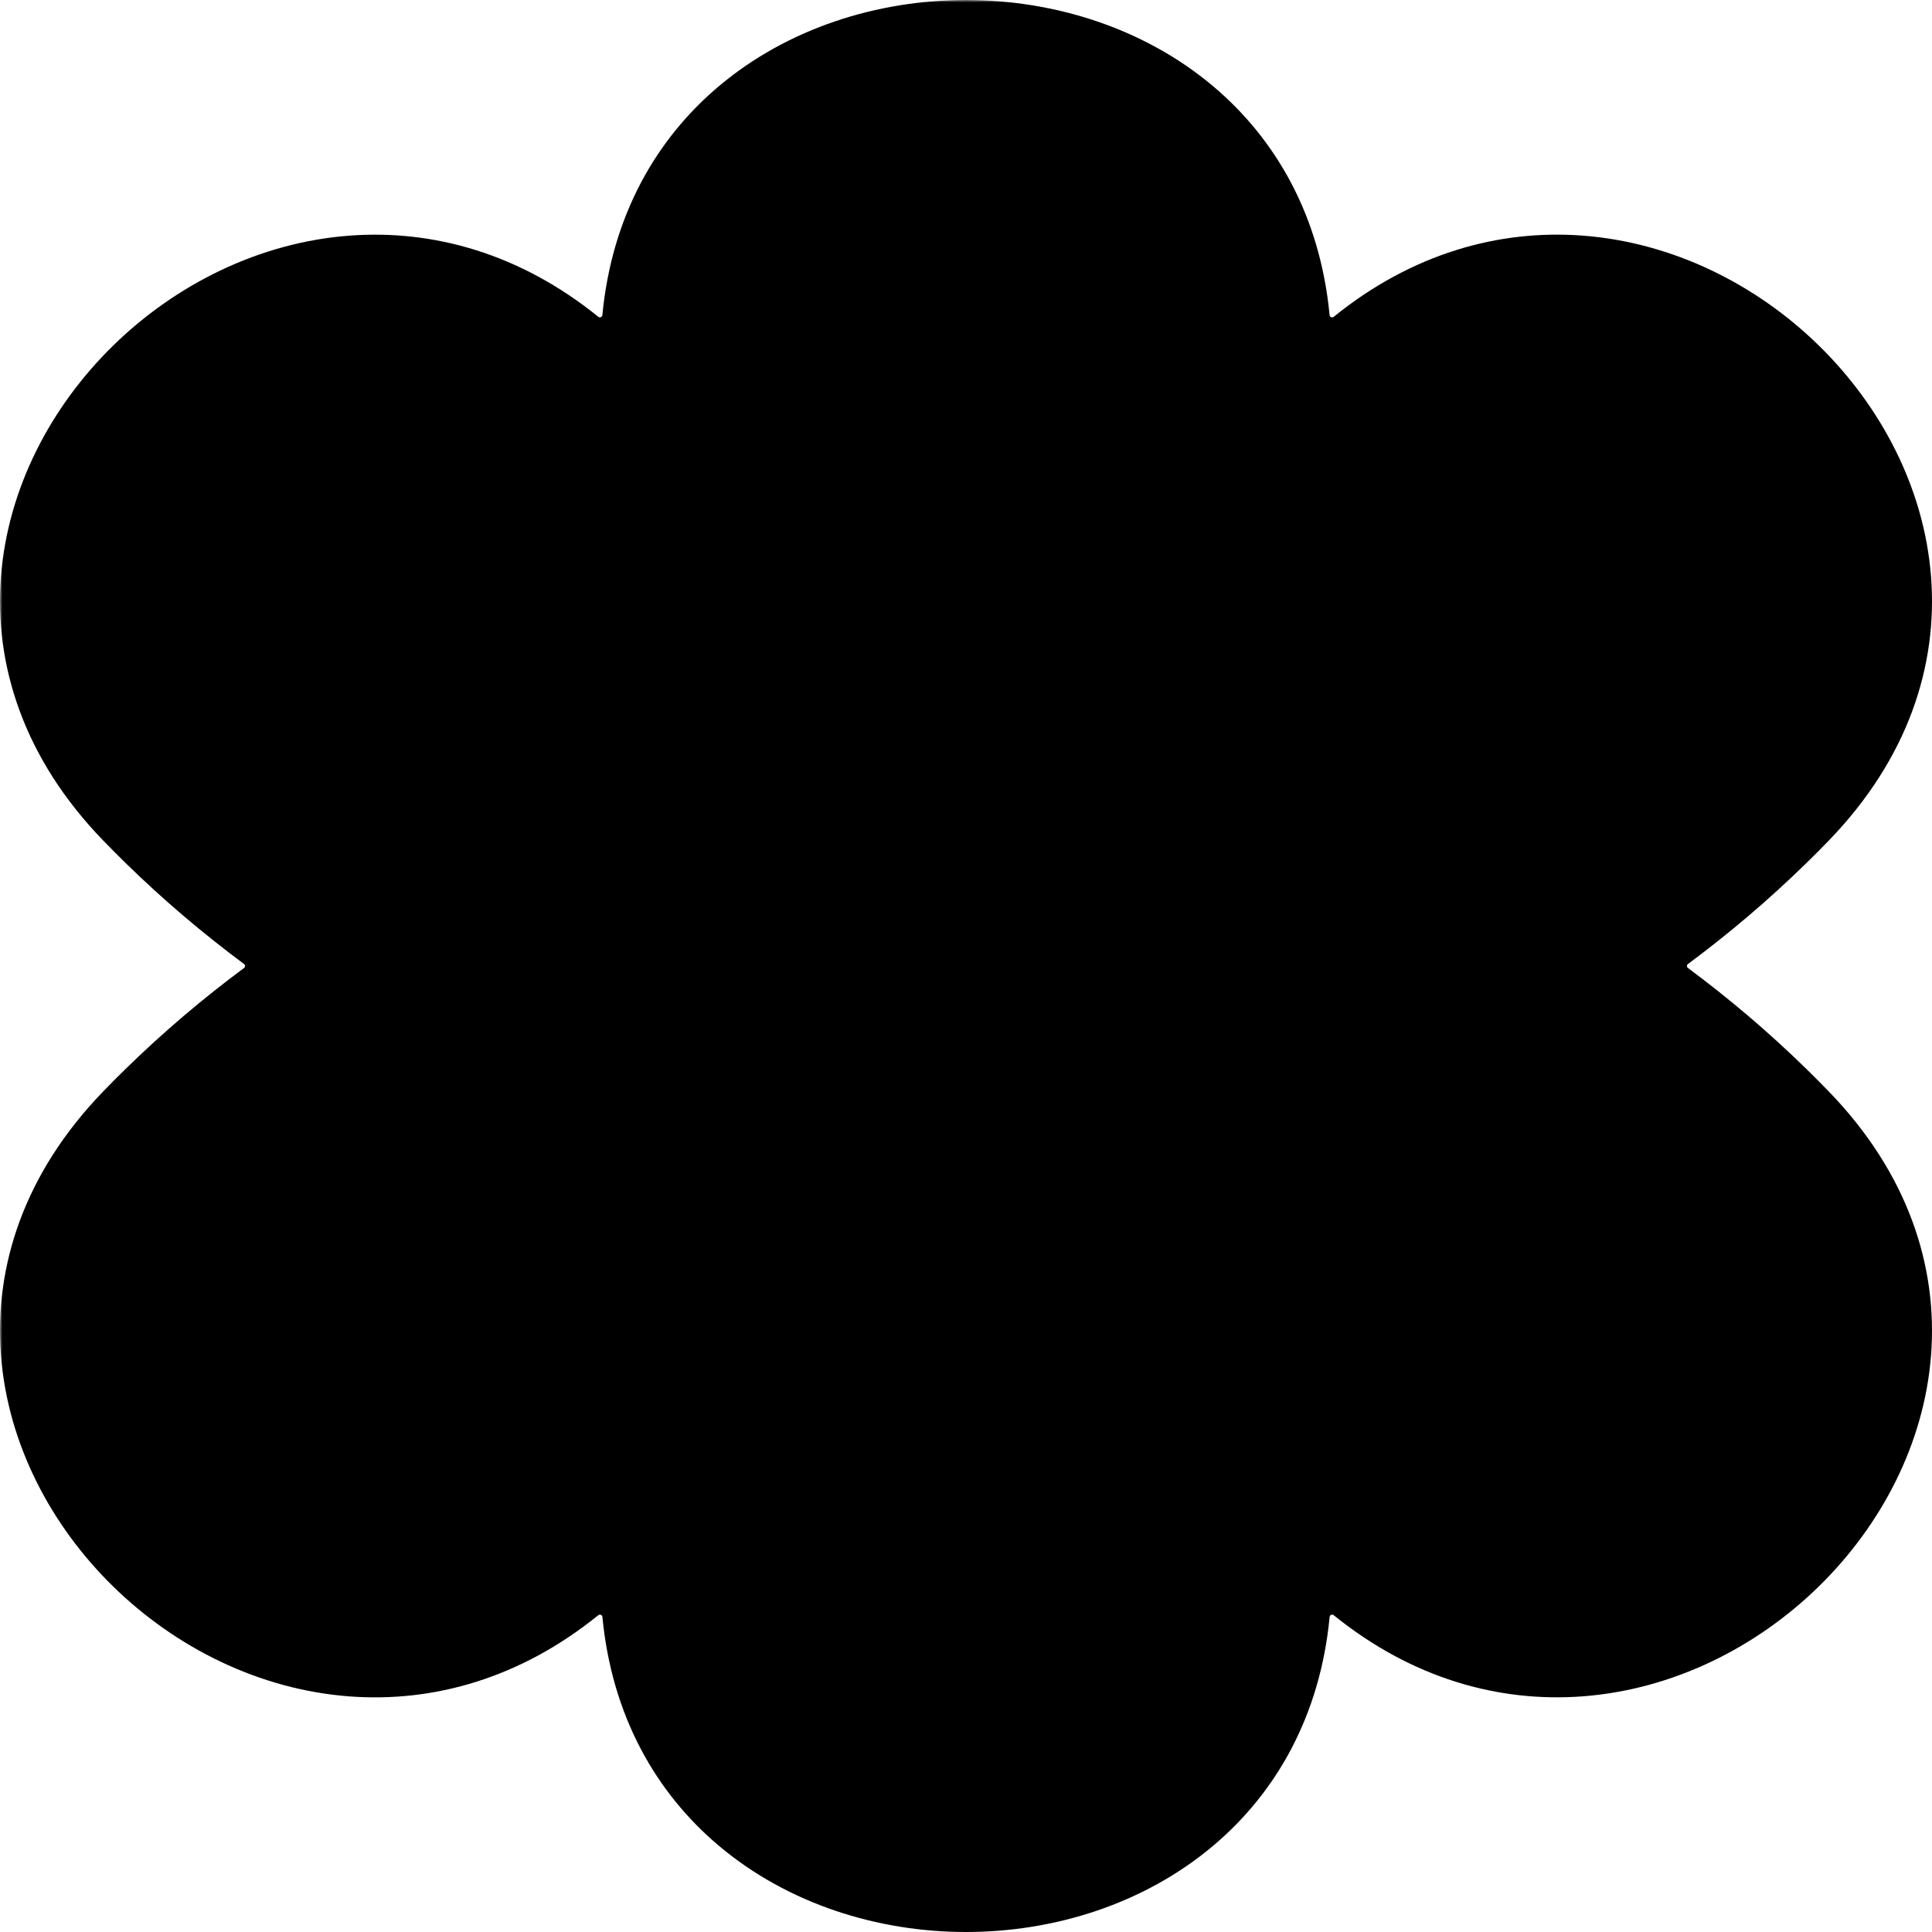 <svg xmlns="http://www.w3.org/2000/svg" viewBox="0 0 400 400"><defs><mask id="hey-mask"><rect width="100%" height="100%" x="0" y="0" fill="#fff"/><path fill="#000" d="M139.498 181.952C132.821 181.952 127.368 187.377 127.368 194.021V221.436C127.368 228.08 132.821 233.505 139.498 233.505C146.176 233.505 151.628 228.08 151.628 221.436V194.021C151.628 187.377 146.205 181.952 139.498 181.952Z"/><path fill="#000" d="M214.985 208.559C211.93 209.406 204.262 211.128 200.149 211.128C195.625 211.128 187.723 209.23 185.314 208.559C182.141 207.683 178.851 208.092 176.031 209.697C173.181 211.303 171.154 213.901 170.273 217.024C169.391 220.147 169.803 223.445 171.418 226.247C173.034 229.078 175.649 231.092 178.792 231.939C179.291 232.085 191.307 235.383 200.149 235.383C208.992 235.383 221.007 232.085 221.507 231.939C227.999 230.158 231.818 223.474 230.026 216.995C228.234 210.544 221.507 206.749 214.985 208.53V208.559Z"/><path fill="#000" d="M260.795 181.952C267.472 181.952 272.925 187.377 272.925 194.021V221.436C272.925 228.08 267.472 233.505 260.795 233.505C254.117 233.505 248.665 228.08 248.665 221.436V194.021C248.665 187.377 254.088 181.952 260.795 181.952Z"/></mask></defs><path d="M327.597 48.776C310.325 47.489 292.325 52.479 276.126 65.596C275.805 65.856 275.319 65.651 275.279 65.24C273.317 44.769 264.206 28.804 251.073 17.775C236.846 5.827 218.305 0 199.996 0C181.688 0 163.147 5.827 148.92 17.775C135.788 28.803 126.678 44.765 124.714 65.233C124.675 65.644 124.188 65.848 123.868 65.588C107.659 52.477 89.656 47.494 72.384 48.785C53.668 50.184 36.353 58.9 23.424 71.554C10.495 84.209 1.616 101.131 0.199 119.388C-1.232 137.815 4.988 157.111 21.381 174.035L21.393 174.047C22.884 175.58 24.399 177.104 25.937 178.617L25.954 178.633C33.914 186.42 42.155 193.374 50.525 199.586C50.801 199.791 50.801 200.205 50.525 200.41C42.156 206.62 33.917 213.572 25.958 221.357C24.394 222.877 22.862 224.417 21.363 225.976C4.979 242.915 -1.235 262.215 0.2 280.642C1.622 298.903 10.507 315.823 23.44 328.473C36.372 341.123 53.69 349.831 72.403 351.225C89.675 352.511 107.675 347.521 123.874 334.404C124.195 334.145 124.681 334.349 124.721 334.76C126.683 355.231 135.793 371.196 148.927 382.225C163.154 394.173 181.695 400 200.004 400C218.312 400 236.853 394.173 251.08 382.225C264.212 371.198 273.322 355.235 275.286 334.767C275.325 334.357 275.812 334.152 276.132 334.412C292.341 347.523 310.344 352.506 327.616 351.215C346.332 349.816 363.647 341.1 376.576 328.446C389.505 315.792 398.384 298.869 399.801 280.612C401.232 262.185 395.012 242.889 378.619 225.965L378.607 225.953C377.115 224.42 375.601 222.896 374.063 221.383L374.046 221.367C366.086 213.58 357.845 206.626 349.475 200.414C349.198 200.209 349.198 199.795 349.475 199.59C357.844 193.38 366.083 186.428 374.042 178.644C375.606 177.123 377.138 175.583 378.636 174.024C395.021 157.085 401.235 137.785 399.8 119.358C398.378 101.097 389.493 84.177 376.56 71.527C363.628 58.877 346.31 50.169 327.597 48.776Z" mask="url(#hey-mask)"/></svg>